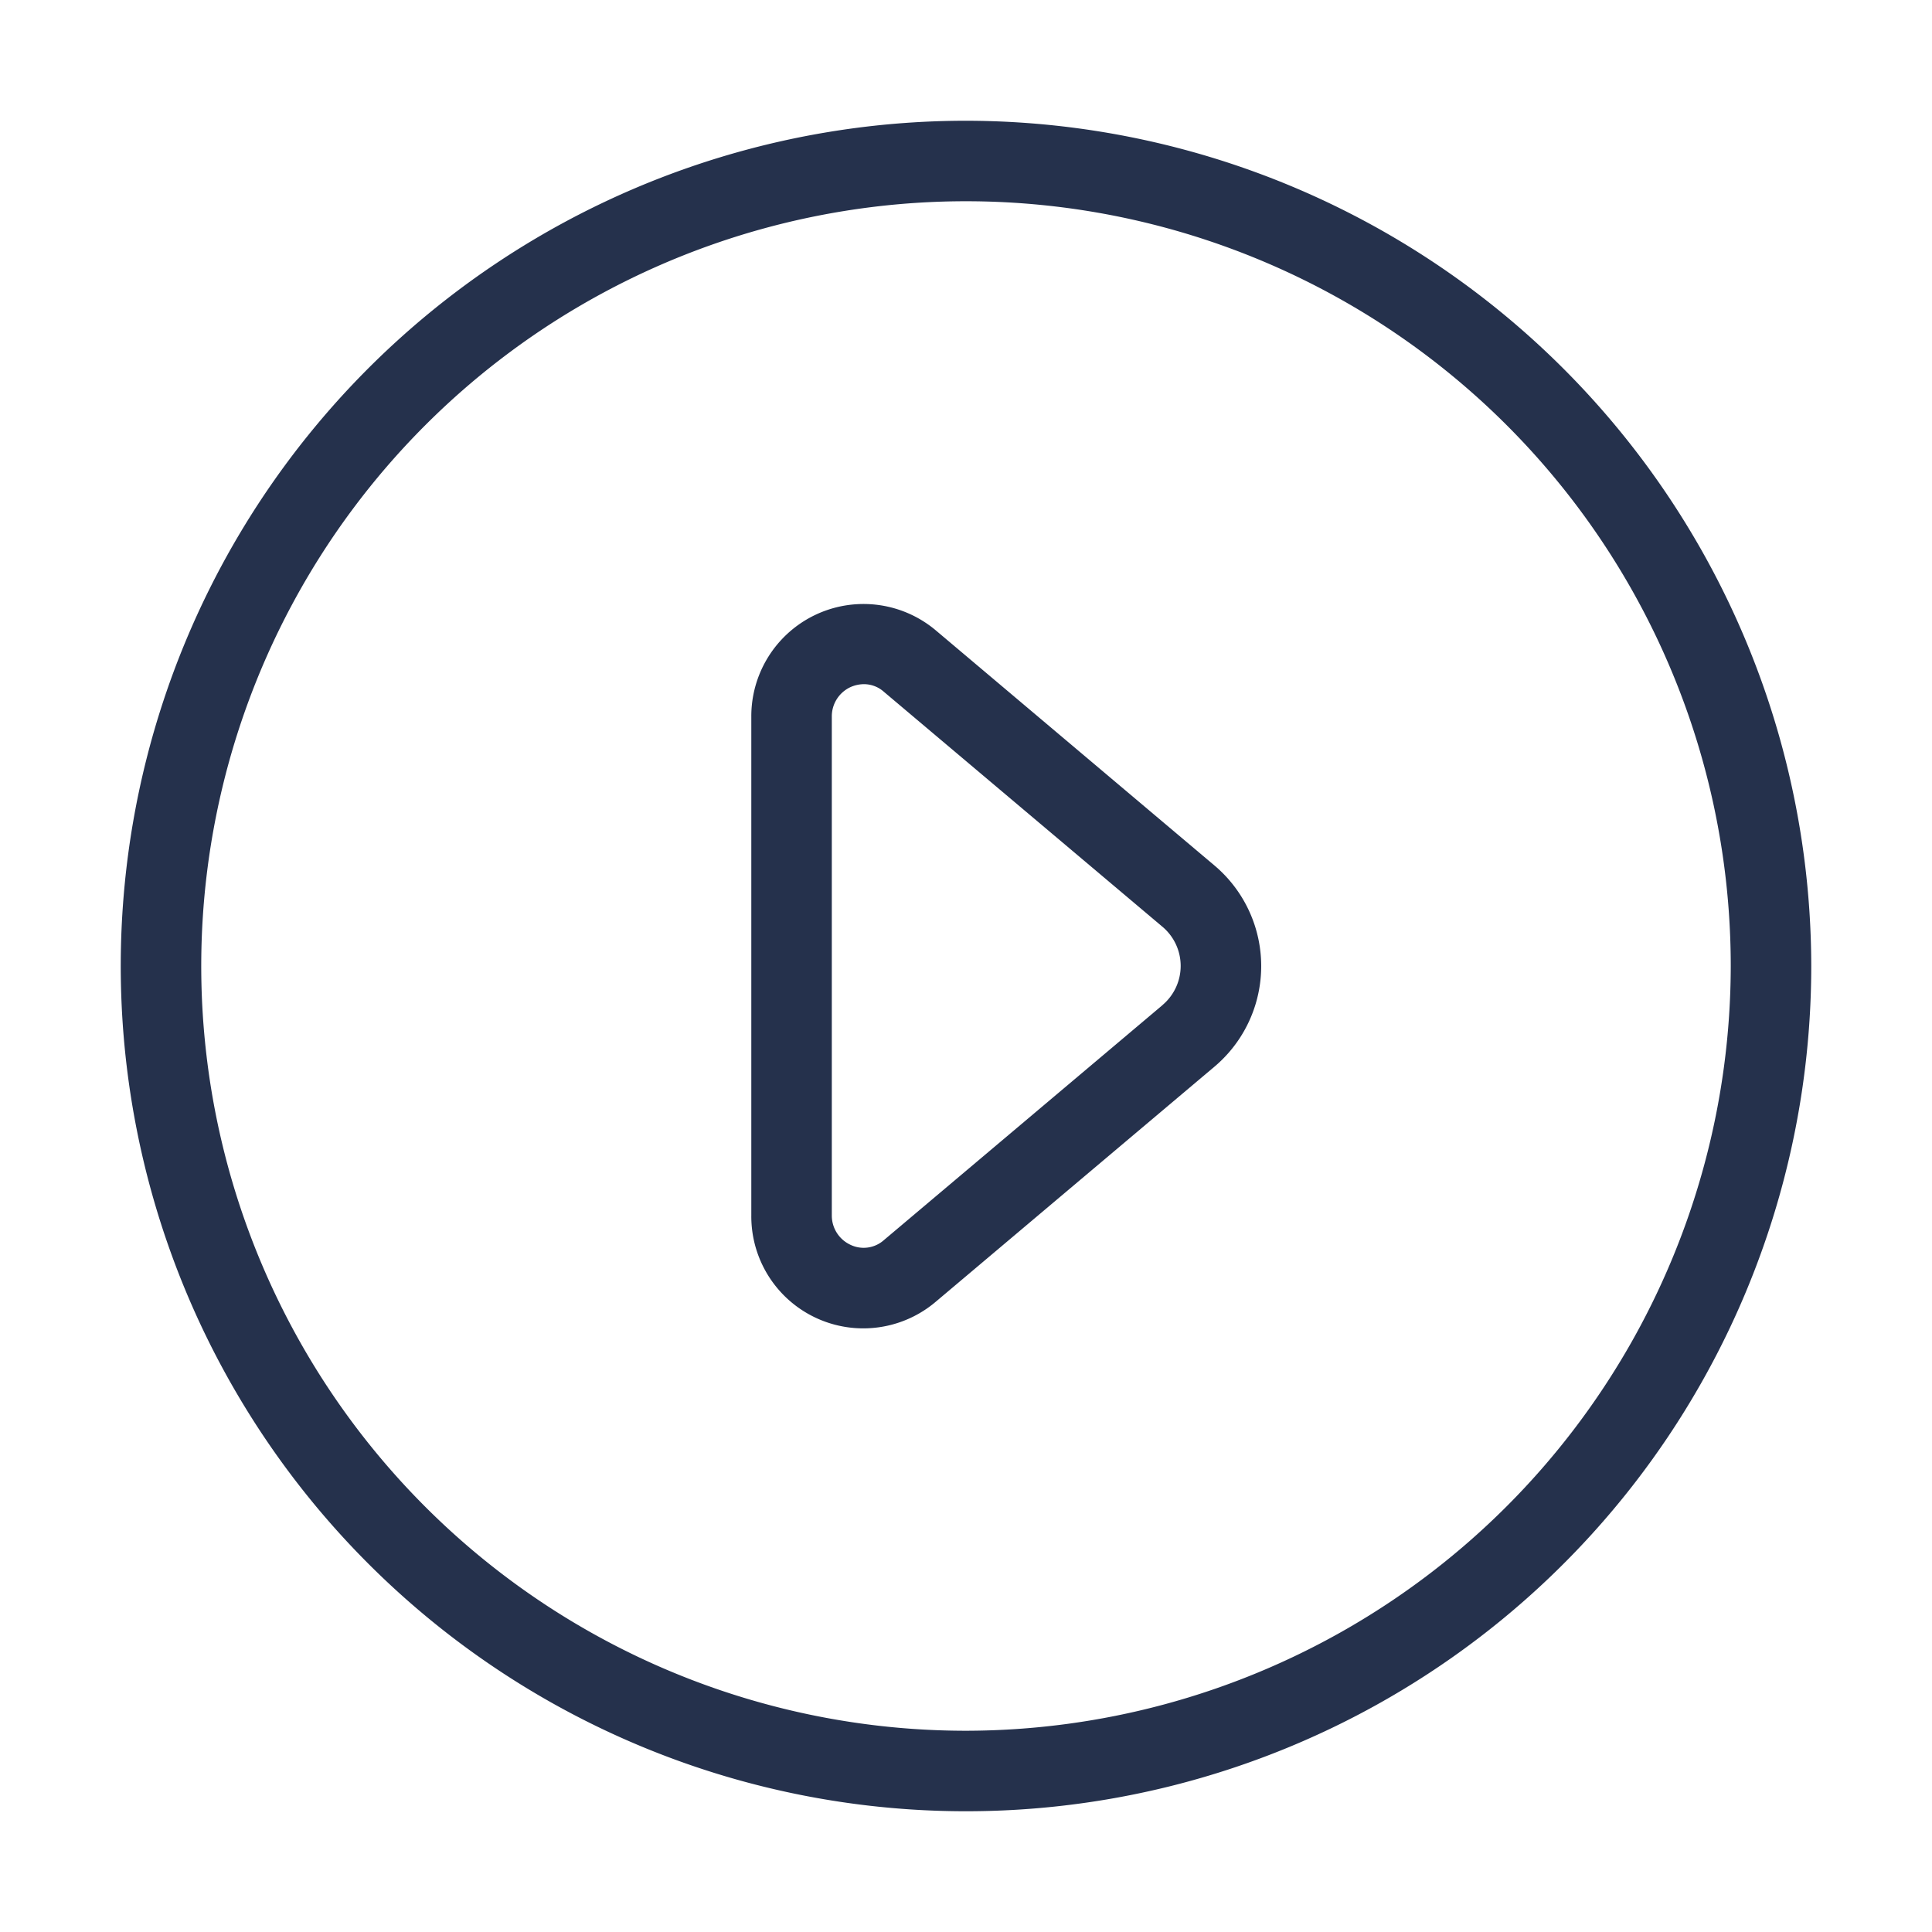 <svg id="Layer" xmlns="http://www.w3.org/2000/svg" viewBox="0 0 24 24"><defs><style>.cls-1{fill:#25314c;}</style></defs><path id="caret-right-circle" class="cls-1" d="M12,1.5A10.5,10.5,0,1,0,22.5,12,10.512,10.512,0,0,0,12,1.5Zm0,20A9.5,9.5,0,1,1,21.5,12,9.511,9.511,0,0,1,12,21.5ZM11.624,7.83A1.394,1.394,0,0,0,9.333,8.9v6.2a1.391,1.391,0,0,0,2.291,1.071l3.462-2.92a1.635,1.635,0,0,0,0-2.5Zm2.817,4.656-3.462,2.92a.378.378,0,0,1-.417.056.4.4,0,0,1-.229-.363V8.9a.4.4,0,0,1,.229-.363.416.416,0,0,1,.171-.038.373.373,0,0,1,.246.094l3.462,2.92a.636.636,0,0,1,0,.972Z"/></svg>